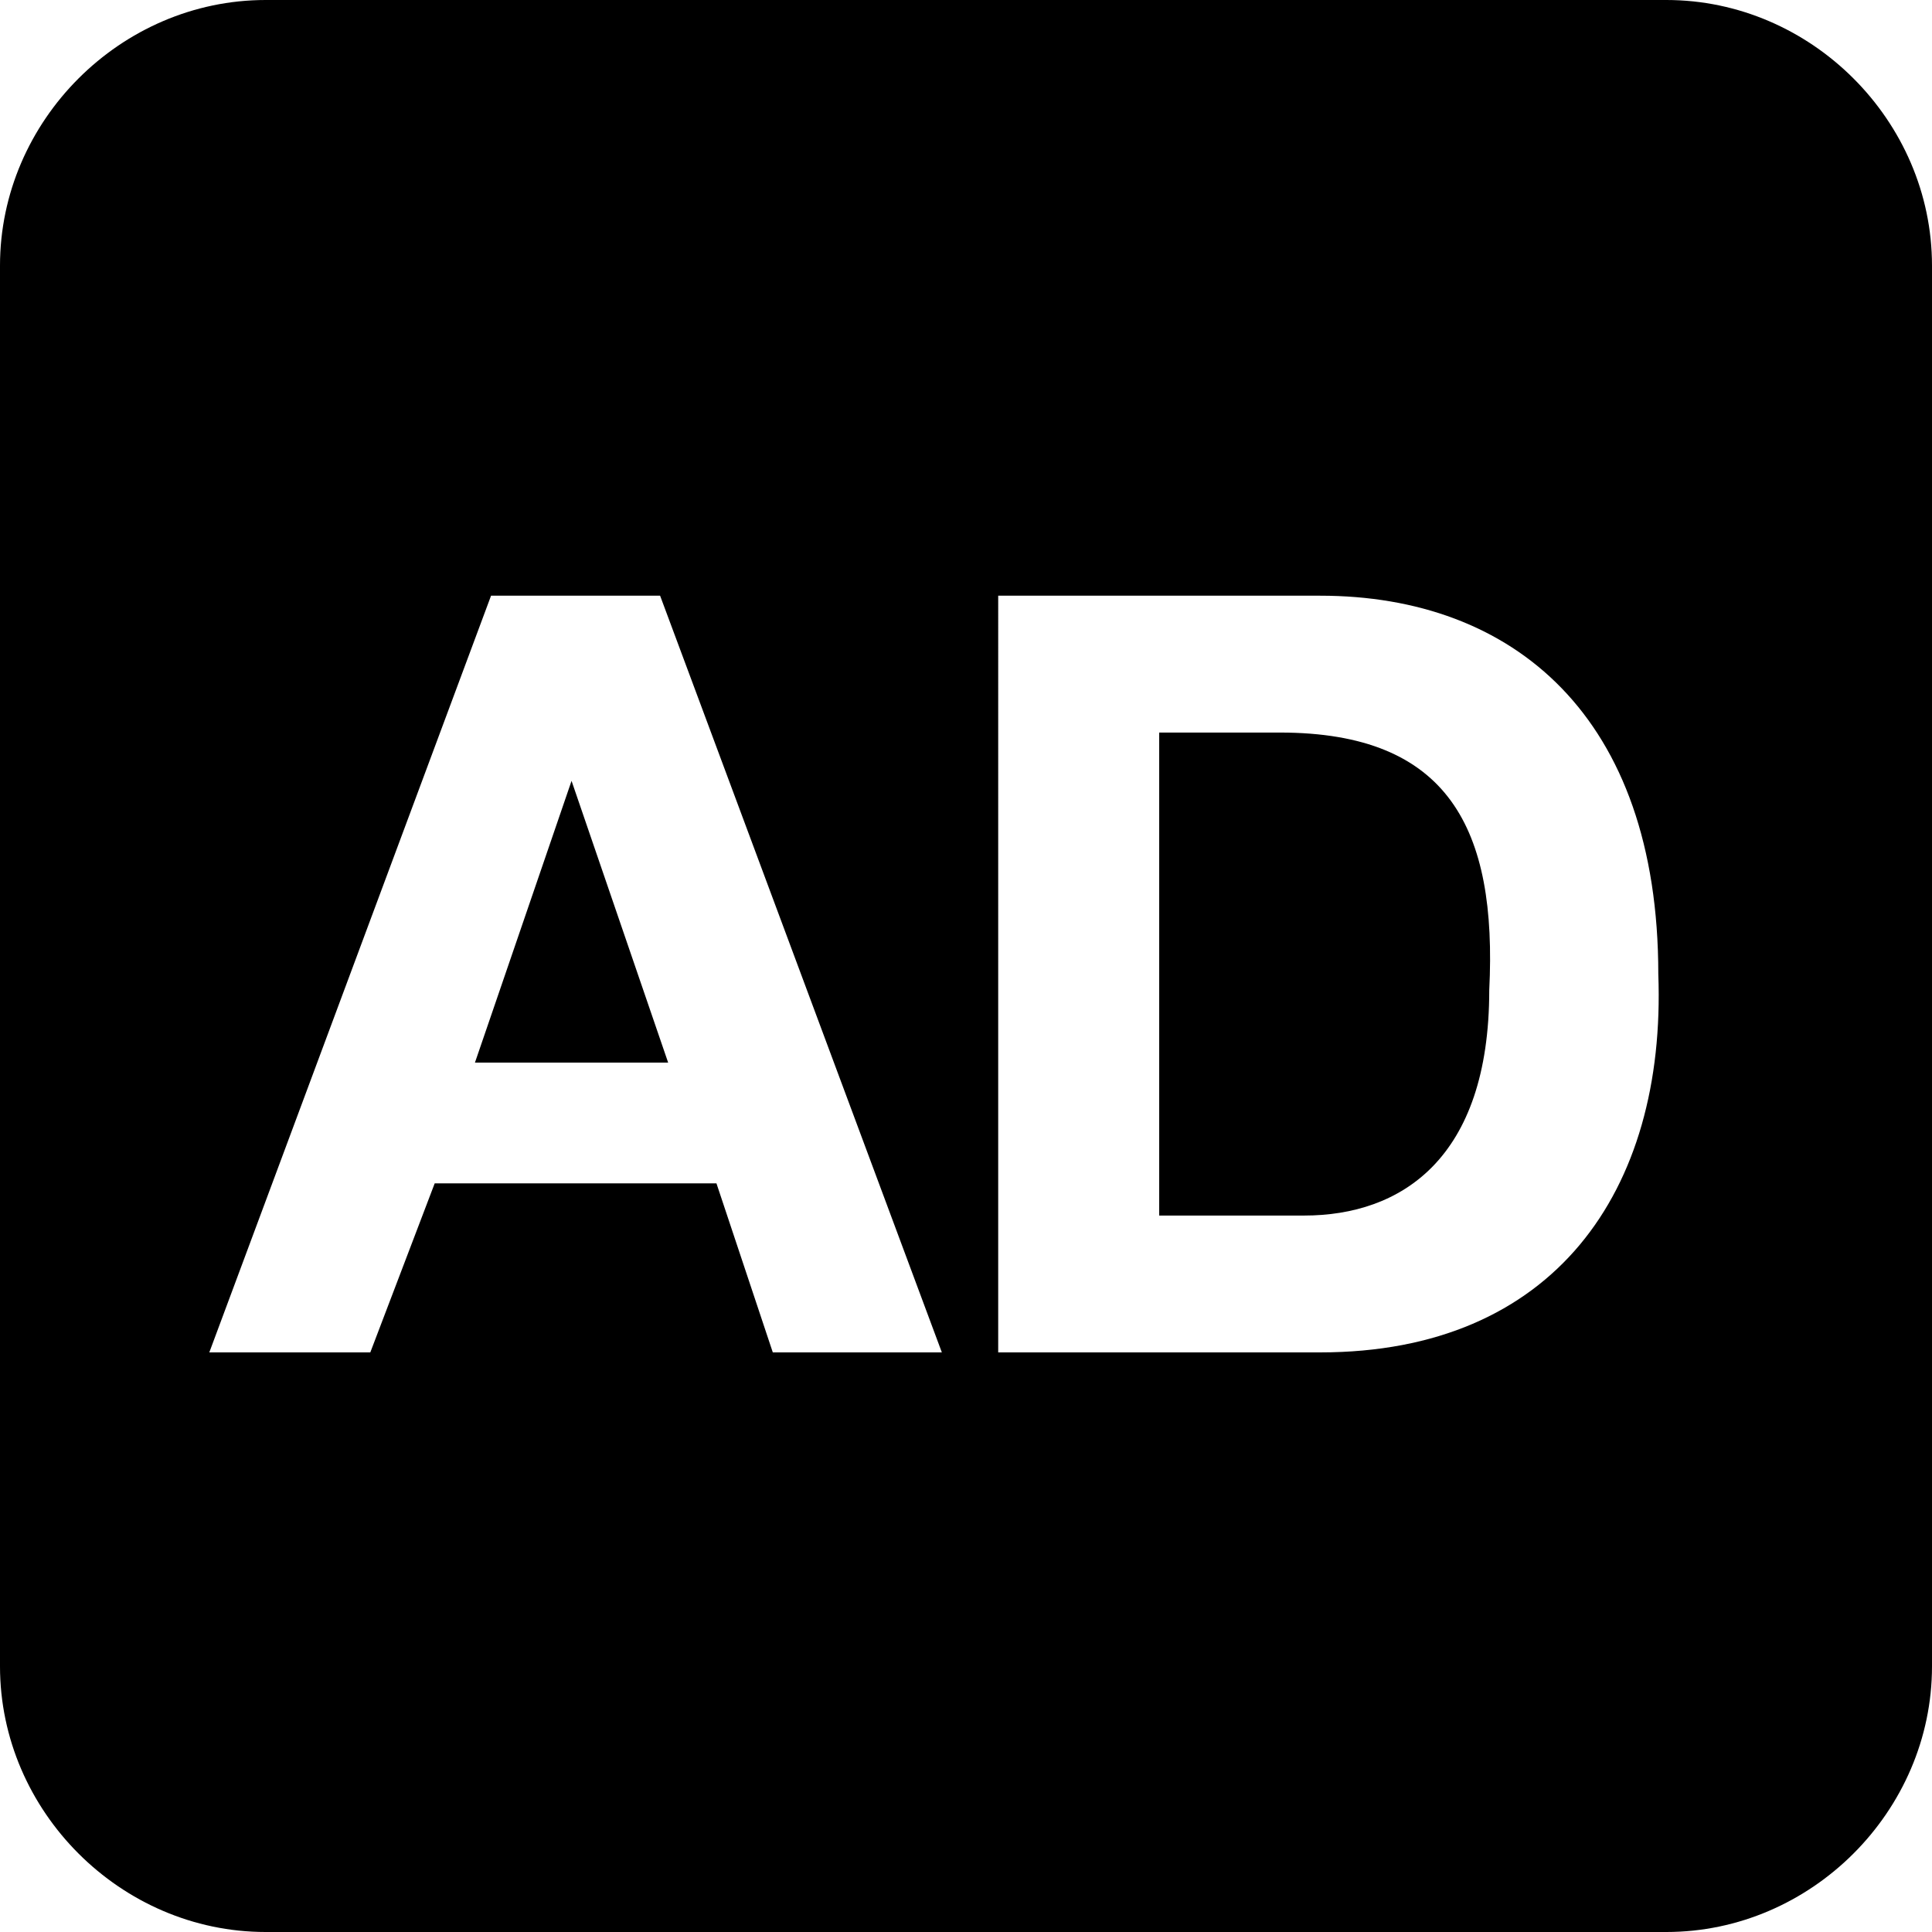 <svg viewBox='0 0 24 24'><path d='M15.9 9.1h-1.5v6h1.8c1.2 0 2.3-.7 2.3-2.8.1-2-.5-3.2-2.6-3.2zm-8.8.6l-1.2 3.5h2.4L7.1 9.7c.1 0 0 0 0 0z'/><path d='M20.7 0H3.3C1.5 0 0 1.5 0 3.3v17.4C0 22.5 1.5 24 3.3 24h17.4c1.8 0 3.3-1.5 3.3-3.3V3.3C24 1.5 22.5 0 20.7 0zM9.6 16.8l-.7-2.1H5.4l-.8 2.1h-2l3.5-9.4h2.1l3.5 9.4H9.6zm6.8 0h-4V7.4h4c2.4 0 4.2 1.5 4.2 4.7.1 2.7-1.3 4.7-4.2 4.7z'/></svg>
